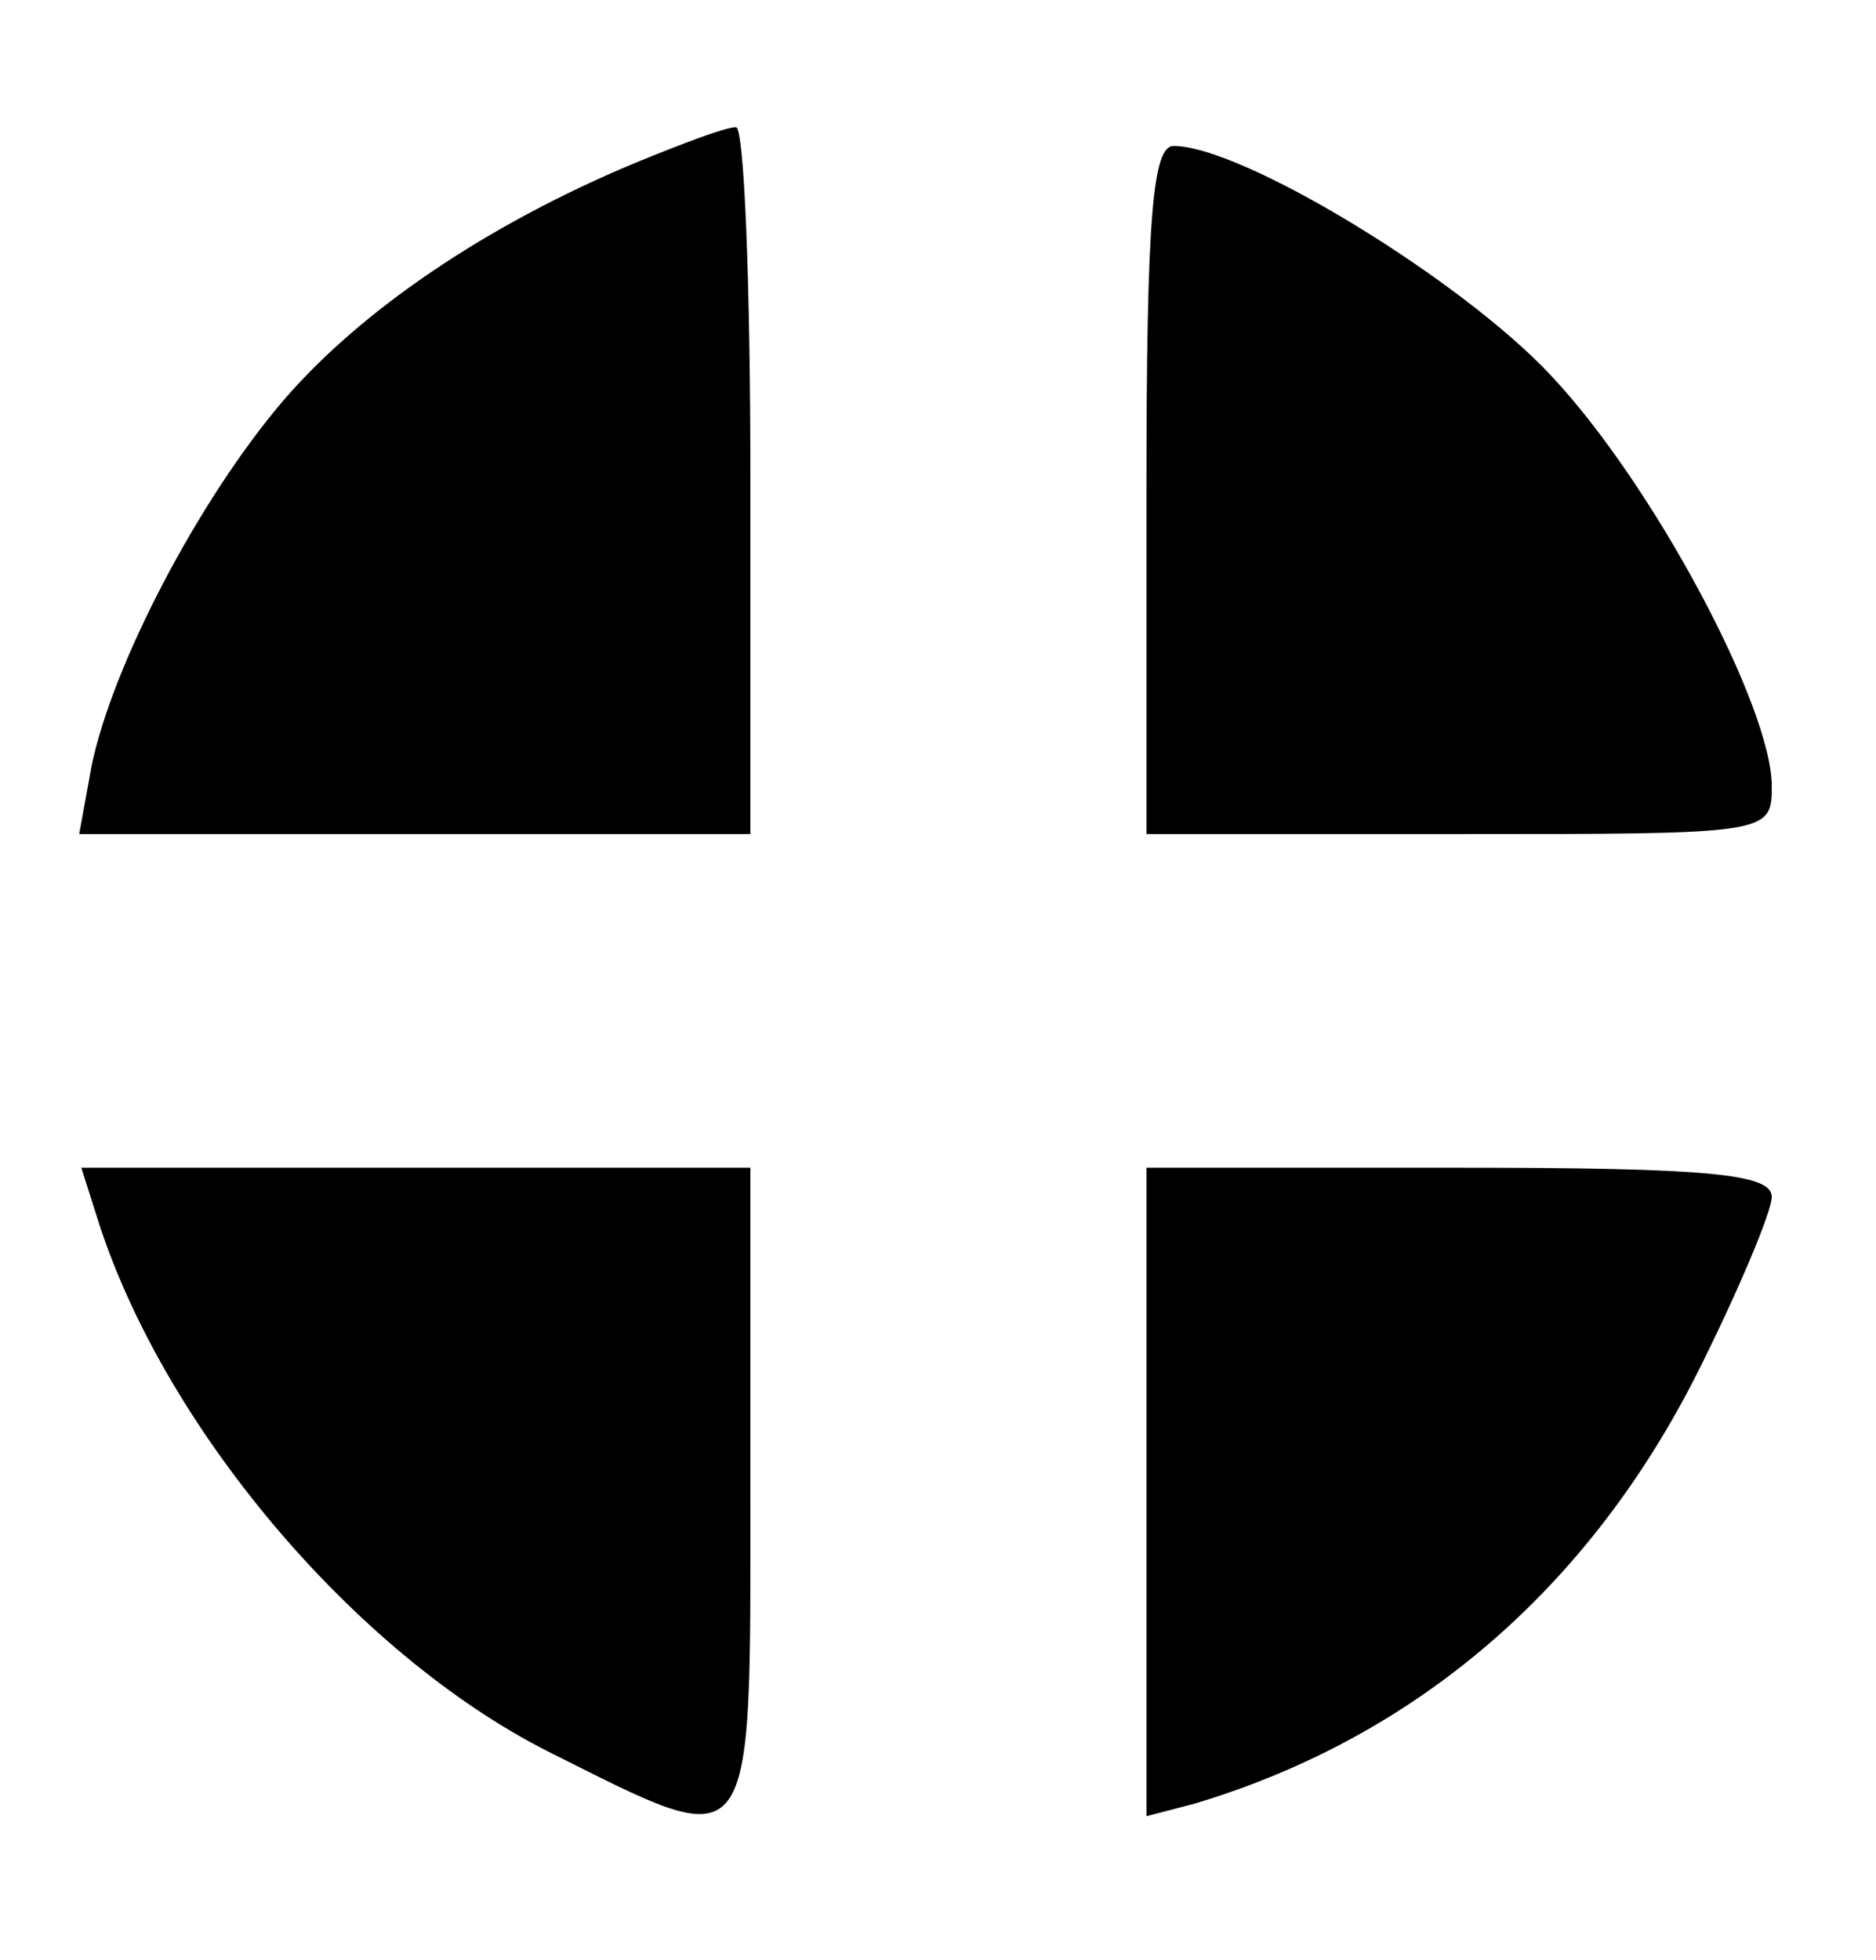 <?xml version="1.0" standalone="no"?>
<!DOCTYPE svg PUBLIC "-//W3C//DTD SVG 20010904//EN"
 "http://www.w3.org/TR/2001/REC-SVG-20010904/DTD/svg10.dtd">
<svg version="1.0" xmlns="http://www.w3.org/2000/svg"
 width="90pt" height="94pt" viewBox="0 0 90 94"
 preserveAspectRatio="xMidYMid meet">

<g transform="translate(0,94) scale(0.1,-0.1)"
fill="#000000" stroke="none">
<path d="M305 862 c-72 -30 -132 -71 -169 -114 -41 -48 -82 -127 -92 -175 l-6
-33 161 0 161 0 0 170 c0 94 -3 170 -7 169 -5 0 -26 -8 -48 -17z"/>
<path d="M550 705 l0 -165 150 0 c149 0 150 0 150 23 0 38 -57 145 -106 197
-43 46 -148 110 -181 110 -10 0 -13 -34 -13 -165z"/>
<path d="M46 358 c31 -101 124 -211 217 -258 100 -50 97 -55 97 125 l0 155
-161 0 -160 0 7 -22z"/>
<path d="M550 224 l0 -155 23 6 c107 32 190 104 242 208 19 38 35 76 35 83 0
11 -30 14 -150 14 l-150 0 0 -156z"/>
</g>
</svg>
